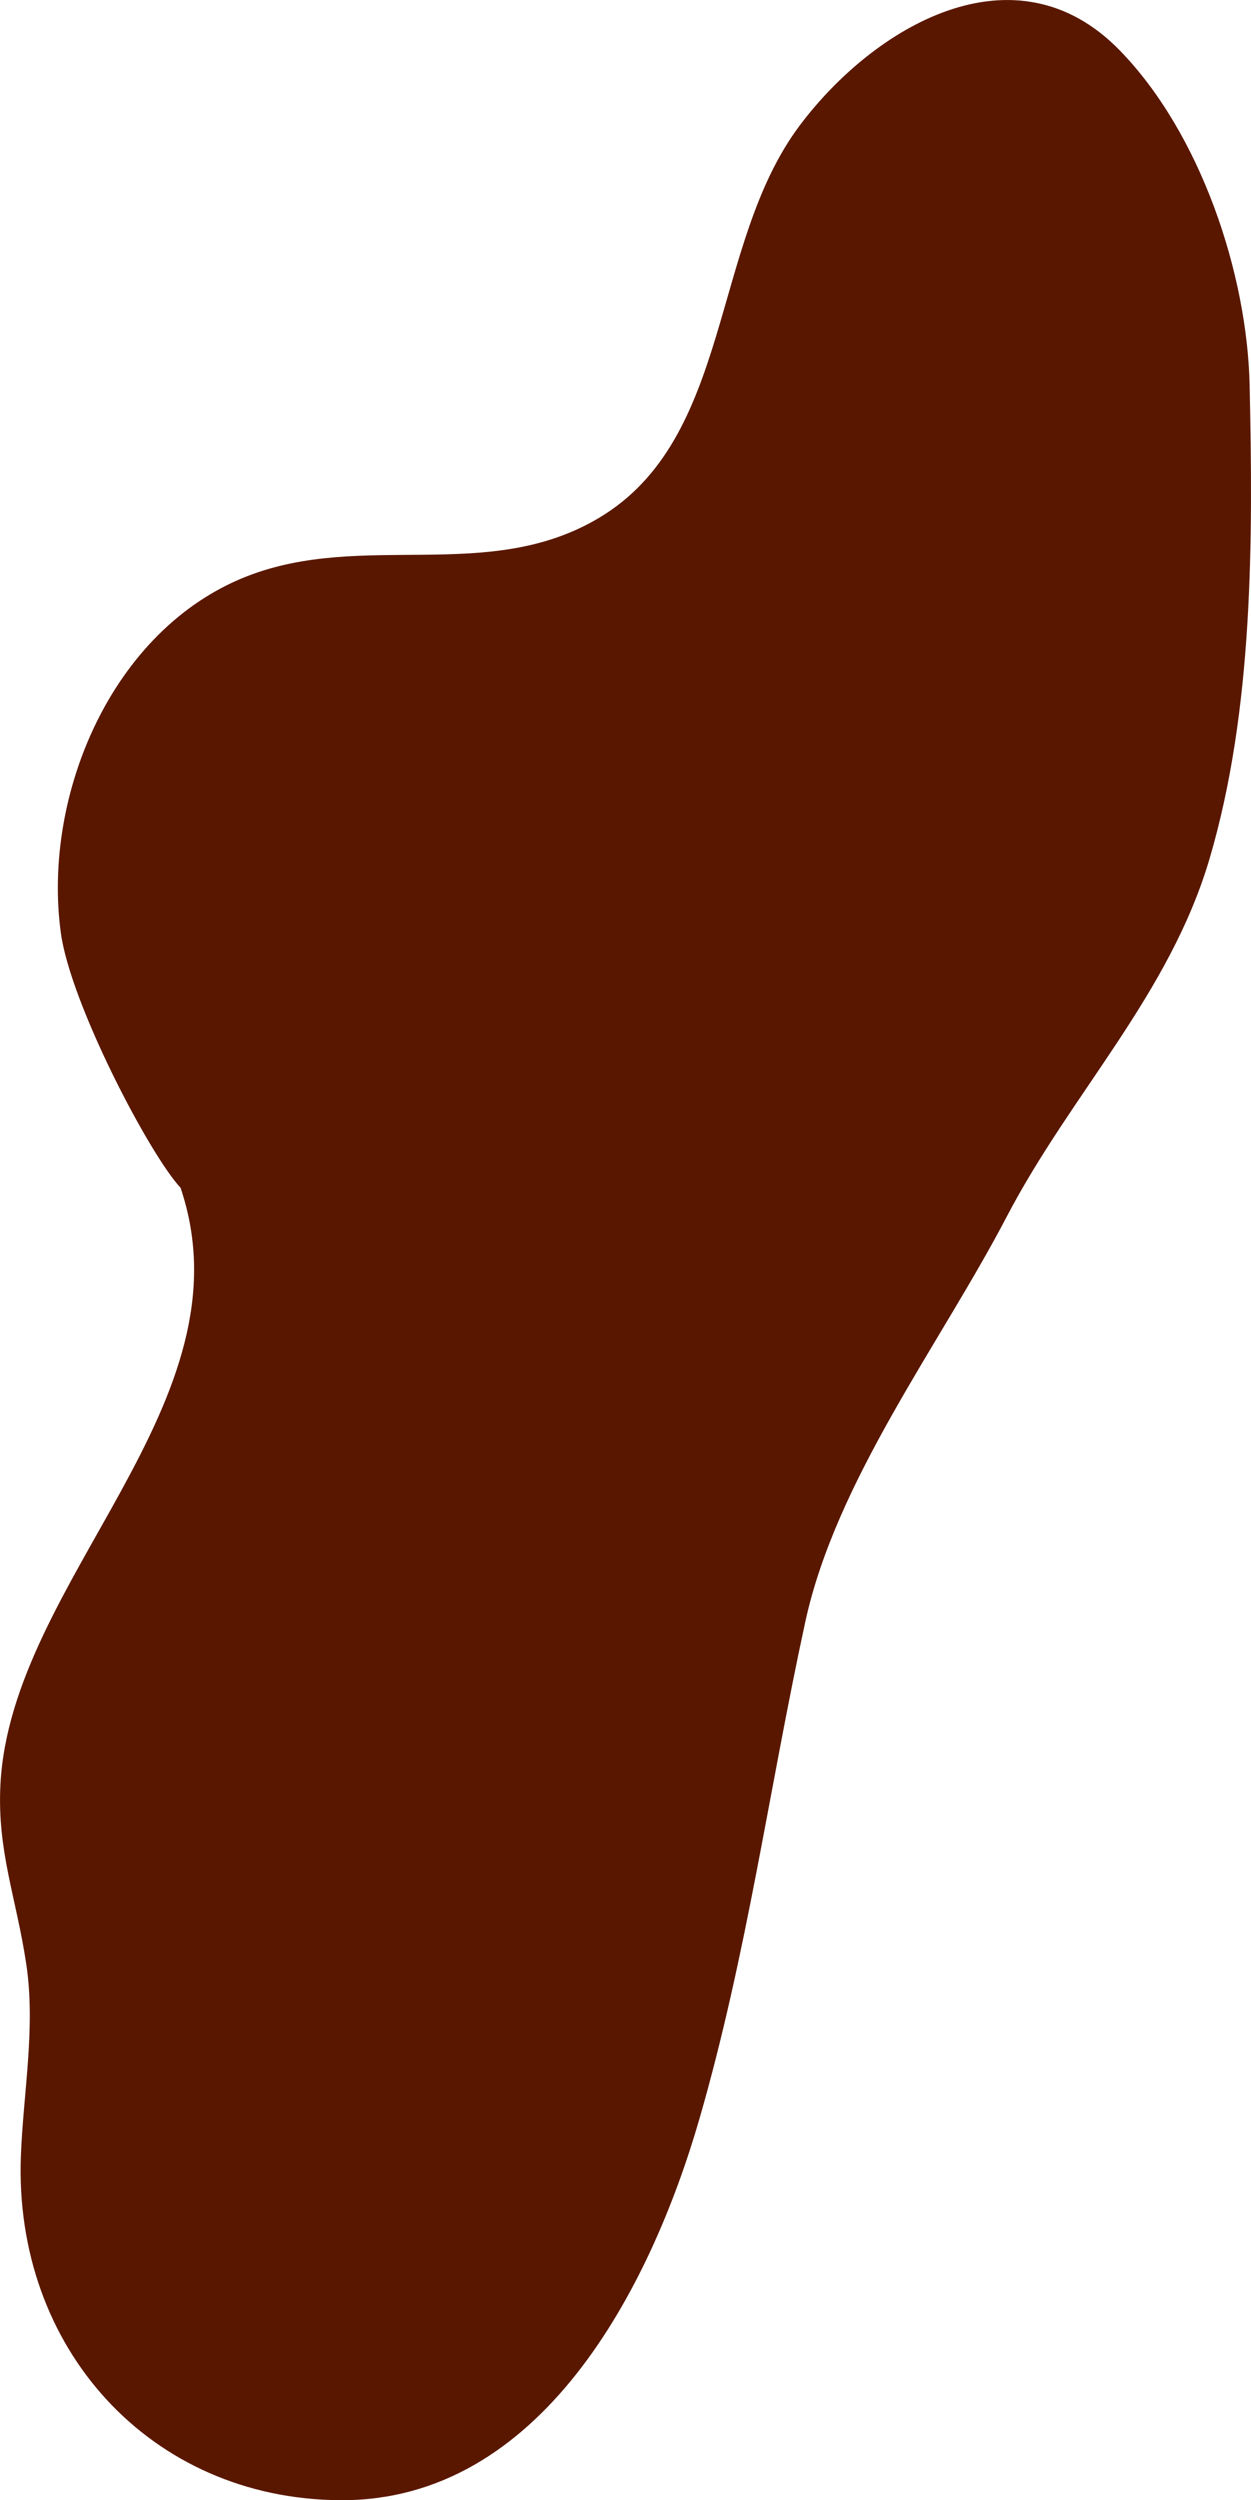 <svg version="1.1" id="图层_1" x="0px" y="0px" width="21.209px" height="42.379px" viewBox="0 0 21.209 42.379" enable-background="new 0 0 21.209 42.379" xml:space="preserve" xmlns="http://www.w3.org/2000/svg" xmlns:xlink="http://www.w3.org/1999/xlink" xmlns:xml="http://www.w3.org/XML/1998/namespace">
  <path fill="#5A1700" d="M3.061,20.133c1.231,3.646-2.881,6.645-3.054,10.123c-0.056,1.123,0.268,1.905,0.438,3.034
	c0.162,1.074-0.051,2.191-0.091,3.254c-0.123,3.257,2.196,5.815,5.414,5.835c3.393,0.021,5.255-3.573,6.091-6.468
	c0.808-2.799,1.178-5.58,1.792-8.413c0.522-2.409,2.287-4.712,3.419-6.879c1.096-2.097,2.761-3.764,3.439-6.072
	c0.742-2.524,0.734-5.394,0.677-8.013c-0.041-1.901-0.832-4.275-2.204-5.682c-1.773-1.818-4.162-0.409-5.426,1.278
	c-1.516,2.023-1.132,5.298-3.402,6.649C8.276,9.897,6.161,8.994,4.182,9.77c-2.284,0.896-3.467,3.709-3.151,6.04
	C1.195,17.017,2.542,19.58,3.061,20.133z" class="color c1"/>
</svg>